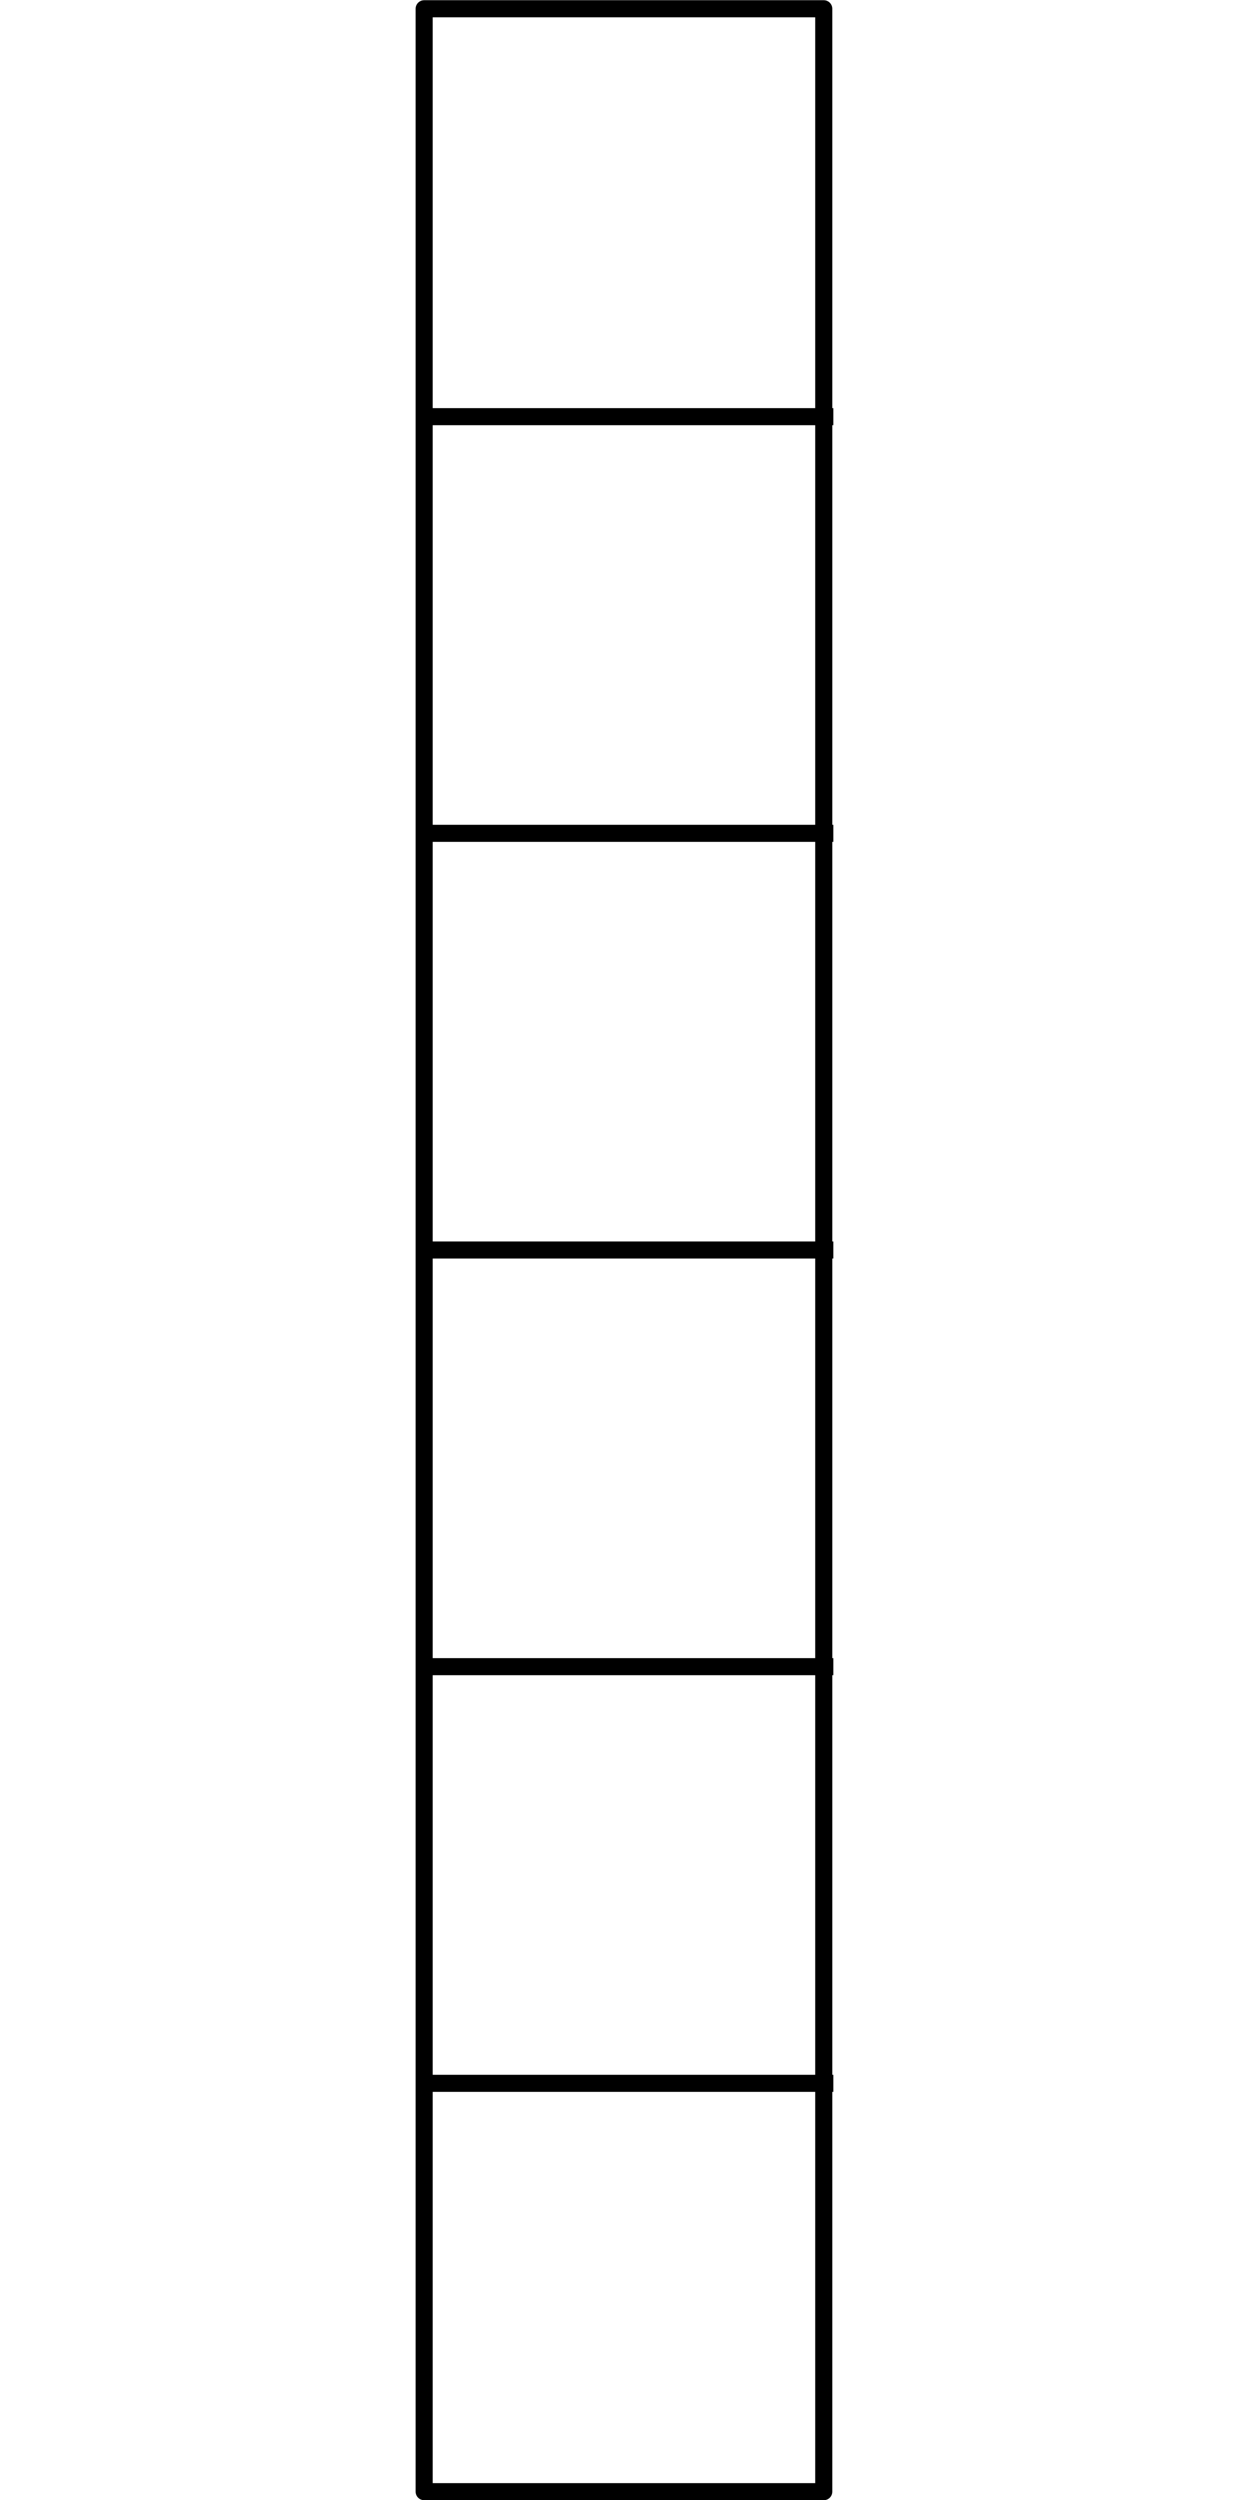 <?xml version="1.0" encoding="UTF-8" standalone="no"?>
<svg
   xmlns:dc="http://purl.org/dc/elements/1.1/"
   xmlns:cc="http://creativecommons.org/ns#"
   xmlns:rdf="http://www.w3.org/1999/02/22-rdf-syntax-ns#"
   xmlns:svg="http://www.w3.org/2000/svg"
   xmlns="http://www.w3.org/2000/svg"
   xmlns:sodipodi="http://sodipodi.sourceforge.net/DTD/sodipodi-0.dtd"
   xmlns:inkscape="http://www.inkscape.org/namespaces/inkscape"
   width="3in"
   height="6in"
   viewBox="0 0 3 6"
   version="1.1"
   id="SVGRoot"
   sodipodi:docname="room1.3x6x1.svg"
   inkscape:version="1.0.2 (e86c8708, 2021-01-15)">
  <defs
     id="defs3594">
    <inkscape:perspective
       sodipodi:type="inkscape:persp3d"
       inkscape:vp_x="0 : 3 : 1"
       inkscape:vp_y="0 : 1000 : 0"
       inkscape:vp_z="3 : 3 : 1"
       inkscape:persp3d-origin="1.5 : 2 : 1"
       id="perspective899" />
  </defs>
  <sodipodi:namedview
     id="base"
     pagecolor="#ffffff"
     bordercolor="#666666"
     borderopacity="1.0"
     inkscape:pageopacity="0.0"
     inkscape:pageshadow="2"
     inkscape:zoom="0.67413264"
     inkscape:cx="-60.750841"
     inkscape:cy="346.5395"
     inkscape:document-units="in"
     inkscape:current-layer="layer1"
     inkscape:document-rotation="0"
     showgrid="true"
     inkscape:window-width="1440"
     inkscape:window-height="855"
     inkscape:window-x="0"
     inkscape:window-y="23"
     inkscape:window-maximized="0"
     inkscape:snap-global="false"
     showborder="false">
    <inkscape:grid
       type="xygrid"
       id="grid872"
       units="in"
       spacingx="1"
       spacingy="1" />
  </sodipodi:namedview>
  <g
     inkscape:label="Ebene 1"
     inkscape:groupmode="layer"
     id="layer1">
    <path
       style="opacity:1;fill:none;stroke:#000000;stroke-width:0.041;stroke-linecap:butt;stroke-linejoin:round;stroke-miterlimit:4;stroke-dasharray:none;stroke-opacity:1"
       d="m 1.018,0.021 c 0,5.959 0,5.959 0,5.959 H 1.977 V 0.021 Z"
       id="path875" />
    <path
       style="fill:none;stroke:#000000;stroke-width:0.041;stroke-linecap:butt;stroke-linejoin:round;stroke-miterlimit:4;stroke-dasharray:none;stroke-opacity:1"
       d="M 1,2 C 2,2 2,2 2,2 v 0"
       id="path1021" />
    <path
       style="fill:none;stroke:#000000;stroke-width:0.041;stroke-linecap:butt;stroke-linejoin:round;stroke-miterlimit:4;stroke-dasharray:none;stroke-opacity:1"
       d="M 1,1 H 2"
       id="path1023" />
    <path
       style="fill:none;stroke:#000000;stroke-width:0.041;stroke-linecap:butt;stroke-linejoin:round;stroke-opacity:1;stroke-miterlimit:4;stroke-dasharray:none"
       d="m 1,3 c 1,0 1,0 1,0"
       id="path1025" />
    <path
       style="fill:none;stroke:#000000;stroke-width:0.041;stroke-linecap:butt;stroke-linejoin:round;stroke-opacity:1;stroke-miterlimit:4;stroke-dasharray:none"
       d="M 1,4 H 2"
       id="path1027" />
    <path
       style="fill:none;stroke:#000000;stroke-width:0.041;stroke-linecap:butt;stroke-linejoin:round;stroke-opacity:1;stroke-miterlimit:4;stroke-dasharray:none"
       d="M 1,5 H 2"
       id="path1029" />
  </g>
</svg>
